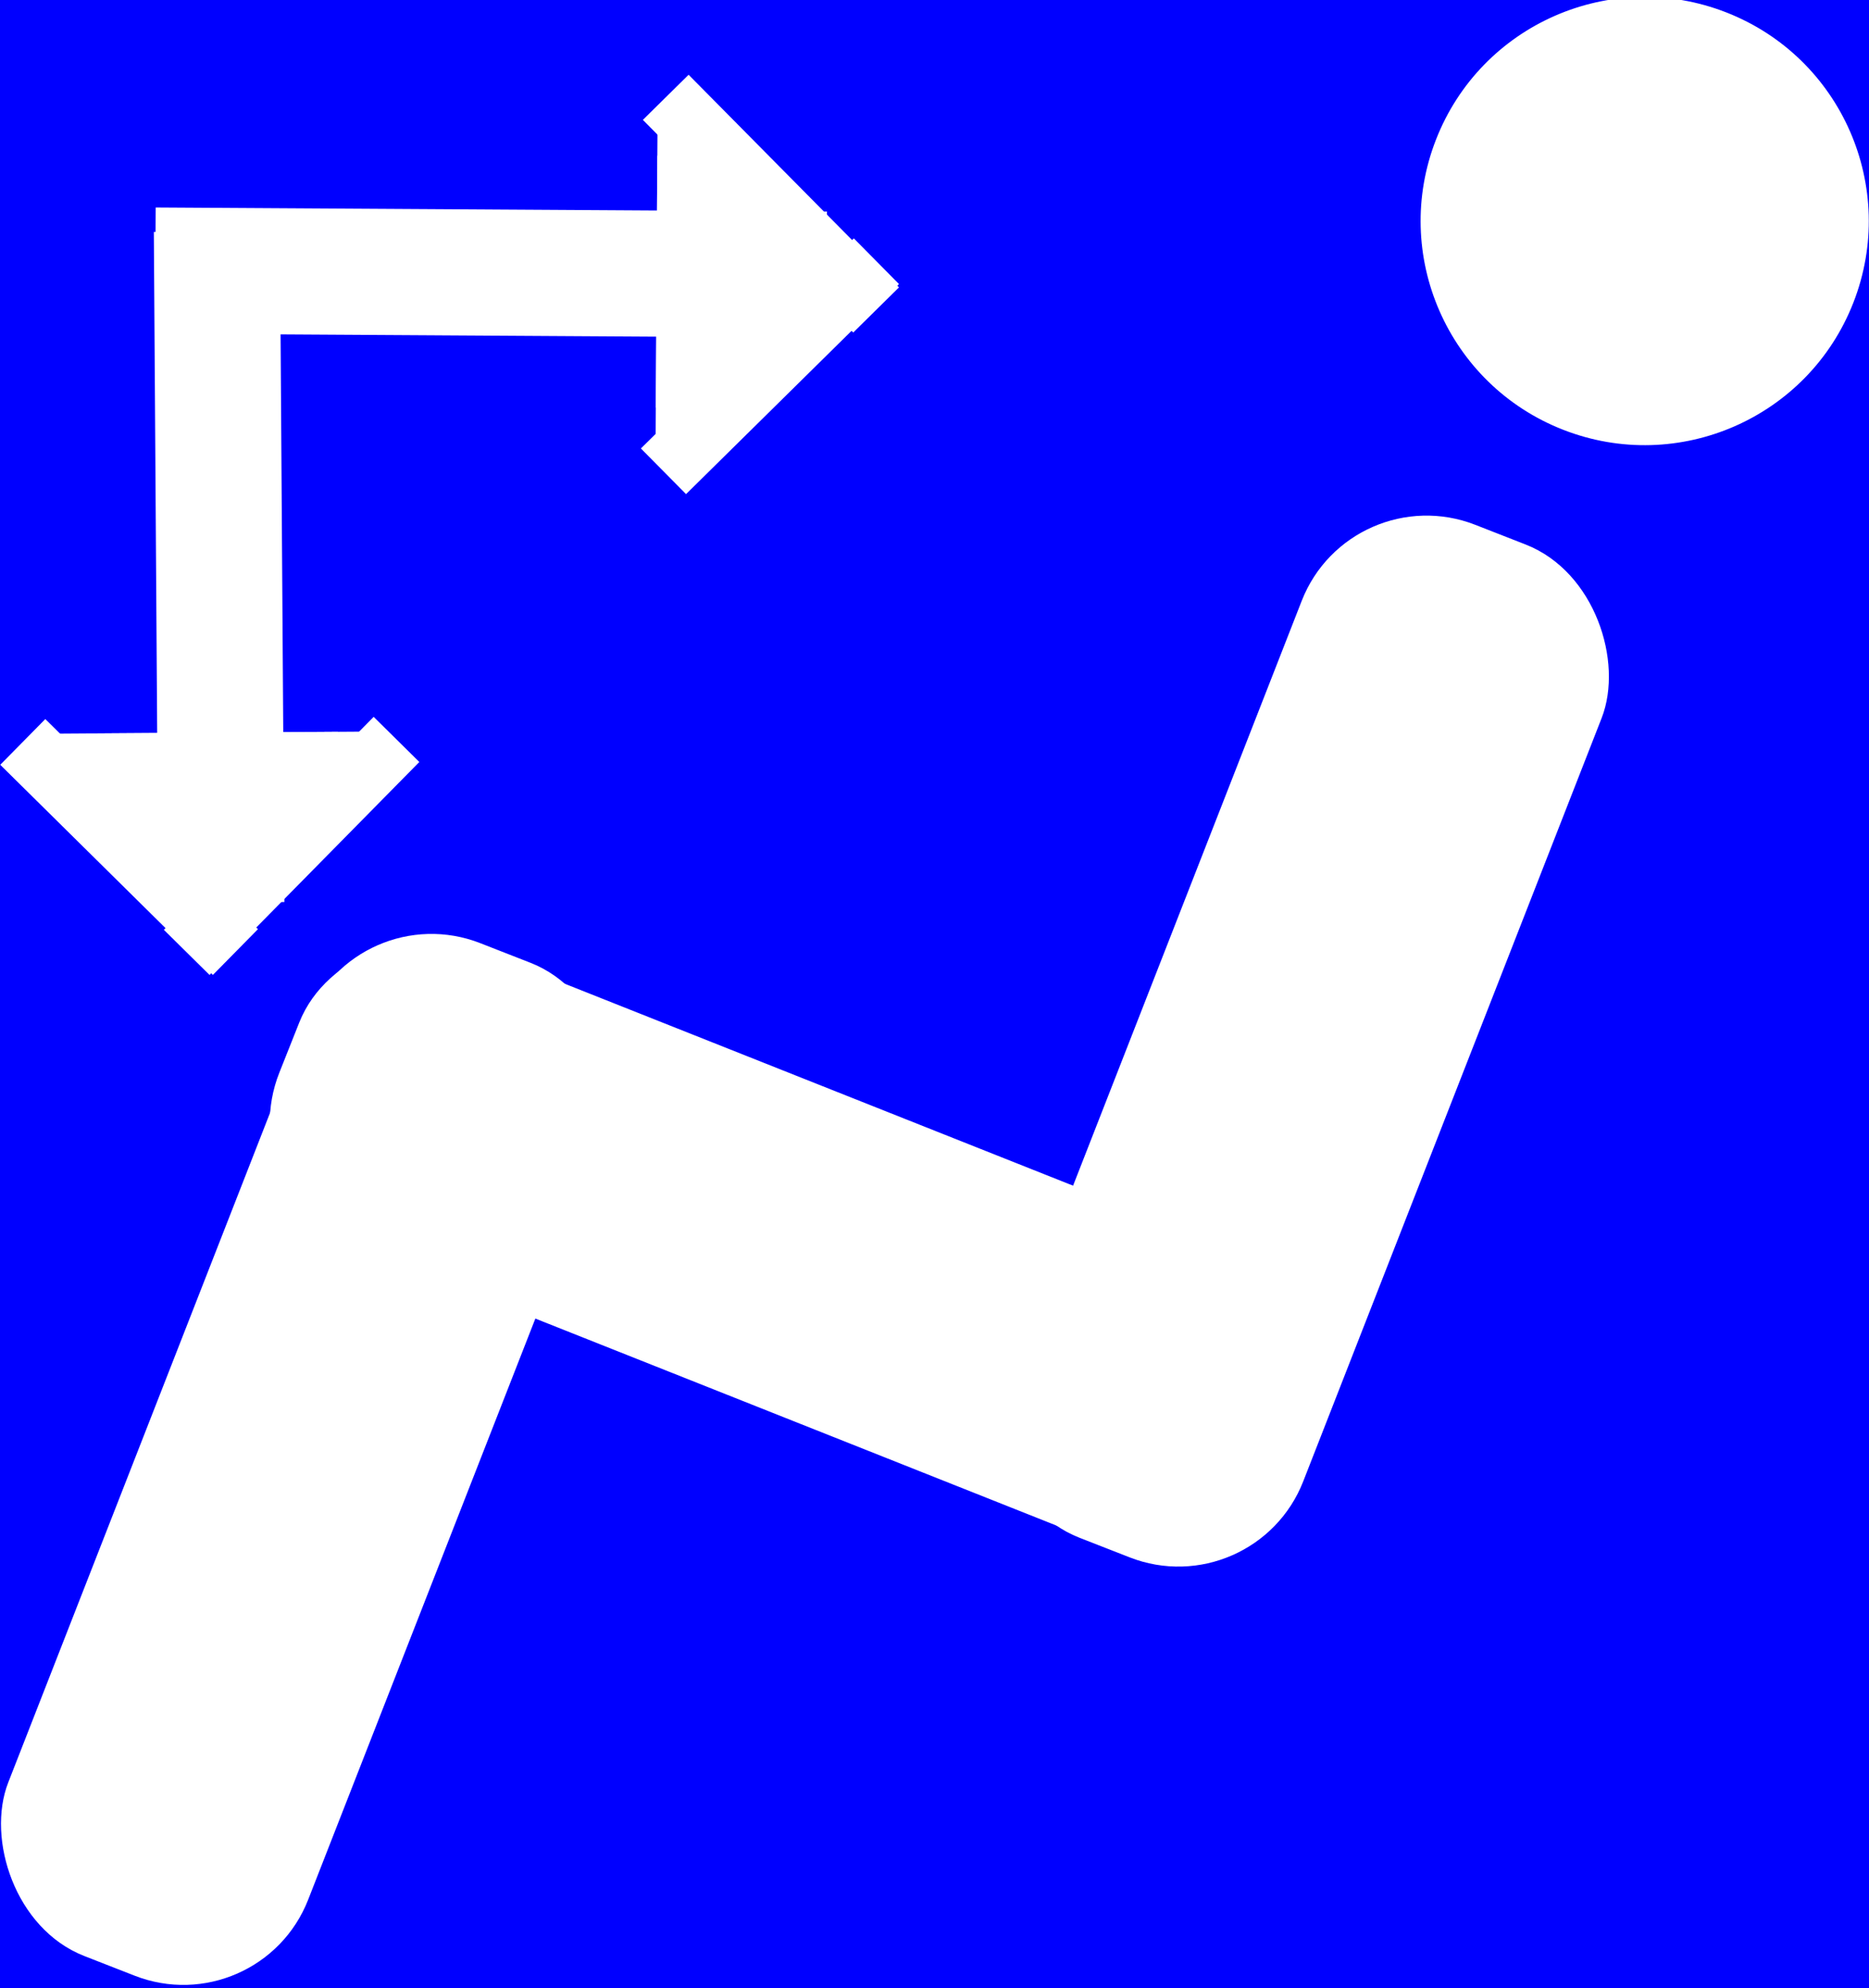 <?xml version="1.0" encoding="UTF-8" standalone="no"?>
<!-- Created with Inkscape (http://www.inkscape.org/) -->

<svg
   xmlns:dc="http://purl.org/dc/elements/1.1/"
   xmlns:cc="http://creativecommons.org/ns#"
   xmlns:rdf="http://www.w3.org/1999/02/22-rdf-syntax-ns#"
   xmlns:svg="http://www.w3.org/2000/svg"
   xmlns="http://www.w3.org/2000/svg"
   xmlns:sodipodi="http://sodipodi.sourceforge.net/DTD/sodipodi-0.dtd"
   xmlns:inkscape="http://www.inkscape.org/namespaces/inkscape"
   width="117.884"
   height="125.389"
   id="svg2"
   version="1.1"
   inkscape:version="0.48.4 r9939"
   sodipodi:docname="jc-design.svg">
  <rect width="100%" height="100%" fill="#808080" stroke="none"/>
  <defs
     id="defs4" />
  <sodipodi:namedview
     id="base"
     pagecolor="#ffffff"
     bordercolor="#666666"
     borderopacity="1.0"
     inkscape:pageopacity="0.0"
     inkscape:pageshadow="2"
     inkscape:zoom="1.2445079"
     inkscape:cx="-130.80301"
     inkscape:cy="120.38433"
     inkscape:document-units="px"
     inkscape:current-layer="layer1"
     showgrid="false"
     inkscape:window-width="1920"
     inkscape:window-height="988"
     inkscape:window-x="0"
     inkscape:window-y="28"
     inkscape:window-maximized="1"
     fit-margin-top="0"
     fit-margin-left="0"
     fit-margin-right="0"
     fit-margin-bottom="0"
     borderlayer="false" />
  <g
     inkscape:label="Layer 1"
     inkscape:groupmode="layer"
     id="layer1"
     transform="translate(-436.489,-271.352)">
    <rect
       style="fill:#0000ff;fill-rule:evenodd;stroke:#000000;stroke-width:1px;stroke-linecap:butt;stroke-linejoin:miter;stroke-opacity:1"
       id="rect2985"
       width="628.571"
       height="660"
       x="-38.295"
       y="122.135" />
    <path
       sodipodi:type="arc"
       style="fill:none;stroke:#ffffff;stroke-width:5.7;stroke-linecap:butt;stroke-linejoin:miter;stroke-miterlimit:4;stroke-opacity:1;stroke-dasharray:none"
       id="path2987"
       sodipodi:cx="225"
       sodipodi:cy="306.90762"
       sodipodi:rx="52.272728"
       sodipodi:ry="52.272728"
       d="m 277.273,306.908 c 0,28.869 -23.403,52.273 -52.273,52.273 -28.869,0 -52.273,-23.403 -52.273,-52.273 0,-28.869 23.403,-52.273 52.273,-52.273 28.869,0 52.273,23.403 52.273,52.273 z"
       transform="matrix(0.707,-0.707,0.707,0.707,-151.115,248.99)" />
    <rect
       style="fill:none;stroke:#ffffff;stroke-width:4.674;stroke-miterlimit:4;stroke-opacity:1;stroke-dasharray:none"
       id="rect3757"
       width="2.163"
       height="31.708"
       x="57.84"
       y="-381.56"
       transform="matrix(-0.707,0.707,-0.707,-0.707,0,0)" />
    <rect
       style="fill:none;stroke:#ffffff;stroke-width:2.294;stroke-miterlimit:4;stroke-opacity:1;stroke-dasharray:none"
       id="rect3757-2"
       width="1.187"
       height="13.915"
       x="-286.399"
       y="202.521"
       transform="matrix(-7.1254443e-4,-1,1,7.1254443e-4,0,0)" />
    <rect
       style="fill:none;stroke:#ffffff;stroke-width:2.294;stroke-miterlimit:4;stroke-opacity:1;stroke-dasharray:none"
       id="rect3757-2-3"
       width="1.187"
       height="13.915"
       x="-203.837"
       y="285.082"
       transform="matrix(-1,-7.1254443e-4,7.1254443e-4,1,0,0)"
       inkscape:transform-center-y="-18.526514" />
    <rect
       style="fill:none;stroke:#ffffff;stroke-width:4.505;stroke-miterlimit:4;stroke-opacity:1;stroke-dasharray:none"
       id="rect3757-2-39"
       width="2.331"
       height="27.331"
       x="-309.667"
       y="223.173"
       transform="matrix(0,-1,1,0,0,0)" />
    <rect
       style="fill:none;stroke:#ffffff;stroke-width:4.505;stroke-miterlimit:4;stroke-opacity:1;stroke-dasharray:none"
       id="rect3757-2-3-8"
       width="2.331"
       height="27.331"
       x="-225.759"
       y="307.081"
       transform="scale(-1,1)"
       inkscape:transform-center-y="-36.363648"
       inkscape:transform-center-x="1.8168856e-05" />
    <rect
       style="fill:none;stroke:#ffffff;stroke-width:2.257;stroke-miterlimit:4;stroke-opacity:1;stroke-dasharray:none"
       id="rect3757-8-8"
       width="13.67"
       height="1.17"
       x="-66.457"
       y="354.428"
       transform="matrix(0.707,-0.707,0.707,0.707,0,0)" />
    <rect
       style="fill:none;stroke:#ffffff;stroke-width:2.257;stroke-miterlimit:4;stroke-opacity:1;stroke-dasharray:none"
       id="rect3757-8-8-2"
       width="13.67"
       height="1.17"
       x="-64.184"
       y="354.428"
       transform="matrix(0.707,-0.707,0.707,0.707,0,0)" />
    <rect
       style="fill:none;stroke:#ffffff;stroke-width:1.826;stroke-miterlimit:4;stroke-opacity:1;stroke-dasharray:none"
       id="rect3757-8-8-2-6"
       width="10.124"
       height="1.034"
       x="-63.264"
       y="351.94"
       transform="matrix(0.707,-0.707,0.707,0.707,0,0)" />
    <path
       sodipodi:type="arc"
       style="fill:none;stroke:#ffffff;stroke-width:1;stroke-linecap:butt;stroke-linejoin:miter;stroke-miterlimit:4;stroke-opacity:1;stroke-dasharray:none"
       id="path2987-3"
       sodipodi:cx="225"
       sodipodi:cy="306.90762"
       sodipodi:rx="52.272728"
       sodipodi:ry="52.272728"
       d="m 277.273,306.908 c 0,28.869 -23.403,52.273 -52.273,52.273 -28.869,0 -52.273,-23.403 -52.273,-52.273 0,-28.869 23.403,-52.273 52.273,-52.273 28.869,0 52.273,23.403 52.273,52.273 z"
       transform="matrix(0.707,-0.707,0.707,0.707,-147.138,366.604)" />
    <path
       sodipodi:type="arc"
       style="fill:#ffffff;fill-opacity:1;stroke:#ffffff;stroke-width:1;stroke-miterlimit:4;stroke-opacity:1;stroke-dasharray:none"
       id="path2994"
       sodipodi:cx="348.86365"
       sodipodi:cy="377.93036"
       sodipodi:rx="13.636364"
       sodipodi:ry="13.636364"
       d="m 362.5,377.93 c 0,7.531 -6.105,13.636 -13.636,13.636 -7.531,0 -13.636,-6.105 -13.636,-13.636 0,-7.531 6.105,-13.636 13.636,-13.636 7.531,0 13.636,6.105 13.636,13.636 z"
       transform="matrix(0.931,0.364,-0.364,0.931,353,-193.544)" />
    <rect
       style="fill:#ffffff;fill-opacity:1;stroke:#ffffff;stroke-width:1;stroke-linejoin:round;stroke-miterlimit:4;stroke-opacity:1;stroke-dasharray:none"
       id="rect3766"
       width="19.318"
       height="67.614"
       x="596.318"
       y="91.26"
       ry="7.955"
       transform="matrix(0.931,0.364,-0.364,0.931,0,0)" />
    <rect
       style="fill:#ffffff;fill-opacity:1;stroke:#ffffff;stroke-width:1;stroke-linejoin:round;stroke-miterlimit:4;stroke-opacity:1;stroke-dasharray:none"
       id="rect3766-9"
       width="19.318"
       height="67.614"
       x="547.454"
       y="138.703"
       ry="7.955"
       transform="matrix(0.931,0.364,-0.364,0.931,0,0)" />
    <rect
       style="fill:#ffffff;fill-opacity:1;stroke:#ffffff;stroke-width:1;stroke-linejoin:round;stroke-miterlimit:4;stroke-opacity:1;stroke-dasharray:none"
       id="rect3766-9-8"
       width="19.318"
       height="67.614"
       x="136.125"
       y="-615.509"
       ry="7.955"
       transform="matrix(-0.369,0.929,-0.929,-0.369,0,0)" />
    <g
       id="g3820"
       transform="matrix(-0.828,0.818,-0.818,-0.828,1158.24,351.962)">
      <rect
         style="fill:none;stroke:#ffffff;stroke-width:4.674;stroke-miterlimit:4;stroke-opacity:1;stroke-dasharray:none"
         id="rect3804"
         width="2.163"
         height="31.708"
         x="49.805"
         y="-609.763"
         transform="matrix(-0.707,0.707,-0.707,-0.707,0,0)" />
      <rect
         style="fill:none;stroke:#ffffff;stroke-width:2.294;stroke-miterlimit:4;stroke-opacity:1;stroke-dasharray:none"
         id="rect3806"
         width="1.187"
         height="13.915"
         x="-441.961"
         y="369.456"
         transform="matrix(-7.1254443e-4,-1,1,7.1254443e-4,0,0)" />
      <rect
         style="fill:none;stroke:#ffffff;stroke-width:2.294;stroke-miterlimit:4;stroke-opacity:1;stroke-dasharray:none"
         id="rect3808"
         width="1.187"
         height="13.915"
         x="-370.772"
         y="440.645"
         transform="matrix(-1,-7.1254443e-4,7.1254443e-4,1,0,0)"
         inkscape:transform-center-y="-18.526514" />
      <rect
         style="fill:none;stroke:#ffffff;stroke-width:2.257;stroke-miterlimit:4;stroke-opacity:1;stroke-dasharray:none"
         id="rect3814"
         width="13.67"
         height="1.17"
         x="-58.422"
         y="582.631"
         transform="matrix(0.707,-0.707,0.707,0.707,0,0)" />
      <rect
         style="fill:none;stroke:#ffffff;stroke-width:2.257;stroke-miterlimit:4;stroke-opacity:1;stroke-dasharray:none"
         id="rect3816"
         width="13.67"
         height="1.17"
         x="-56.149"
         y="582.631"
         transform="matrix(0.707,-0.707,0.707,0.707,0,0)" />
      <rect
         style="fill:none;stroke:#ffffff;stroke-width:1.826;stroke-miterlimit:4;stroke-opacity:1;stroke-dasharray:none"
         id="rect3818"
         width="10.124"
         height="1.034"
         x="-55.228"
         y="580.142"
         transform="matrix(0.707,-0.707,0.707,0.707,0,0)" />
    </g>
    <g
       transform="matrix(-0.828,-0.817,0.817,-0.828,395.746,998.232)"
       id="g3845">
      <rect
         transform="matrix(-0.707,0.707,-0.707,-0.707,0,0)"
         y="-609.763"
         x="49.805"
         height="31.708"
         width="2.163"
         id="rect3847"
         style="fill:none;stroke:#ffffff;stroke-width:4.674;stroke-miterlimit:4;stroke-opacity:1;stroke-dasharray:none" />
      <rect
         transform="matrix(-7.1254443e-4,-1,1,7.1254443e-4,0,0)"
         y="369.456"
         x="-441.961"
         height="13.915"
         width="1.187"
         id="rect3849"
         style="fill:none;stroke:#ffffff;stroke-width:2.294;stroke-miterlimit:4;stroke-opacity:1;stroke-dasharray:none" />
      <rect
         inkscape:transform-center-y="-18.526514"
         transform="matrix(-1,-7.1254443e-4,7.1254443e-4,1,0,0)"
         y="440.645"
         x="-370.772"
         height="13.915"
         width="1.187"
         id="rect3851"
         style="fill:none;stroke:#ffffff;stroke-width:2.294;stroke-miterlimit:4;stroke-opacity:1;stroke-dasharray:none" />
      <rect
         transform="matrix(0.707,-0.707,0.707,0.707,0,0)"
         y="582.631"
         x="-58.422"
         height="1.17"
         width="13.67"
         id="rect3853"
         style="fill:none;stroke:#ffffff;stroke-width:2.257;stroke-miterlimit:4;stroke-opacity:1;stroke-dasharray:none" />
      <rect
         transform="matrix(0.707,-0.707,0.707,0.707,0,0)"
         y="582.631"
         x="-56.149"
         height="1.17"
         width="13.67"
         id="rect3855"
         style="fill:none;stroke:#ffffff;stroke-width:2.257;stroke-miterlimit:4;stroke-opacity:1;stroke-dasharray:none" />
      <rect
         transform="matrix(0.707,-0.707,0.707,0.707,0,0)"
         y="580.142"
         x="-55.228"
         height="1.034"
         width="10.124"
         id="rect3857"
         style="fill:none;stroke:#ffffff;stroke-width:1.826;stroke-miterlimit:4;stroke-opacity:1;stroke-dasharray:none" />
    </g>
    <path
       style="fill:none;fill-opacity:1;stroke:#ffffff;stroke-width:5.092;stroke-linejoin:round;stroke-miterlimit:4;stroke-opacity:1;stroke-dasharray:none"
       d="M 109.312 178.031 C 105.146 178.01 100.991 181.049 99.156 185.844 L 74.219 250.969 L 30 251.188 C 25.593 251.21 22.04 254.781 22.062 259.188 L 22.094 262.594 C 22.116 267.001 25.687 270.522 30.094 270.5 L 81.781 270.25 C 85.637 270.231 88.841 267.51 89.562 263.875 C 89.947 263.225 90.28 262.55 90.562 261.812 L 117.062 192.562 C 119.321 186.661 117.151 180.419 112.188 178.562 C 111.257 178.214 110.274 178.036 109.312 178.031 z "
       transform="translate(436.489,271.352)"
       id="rect3906" />
    <g
       id="g3032"
       transform="matrix(0.234,0.125,-0.139,0.242,452.821,344.164)">
      <rect
         style="fill:#4f3721;fill-opacity:1;stroke:#ffbb50;stroke-width:6.316;stroke-miterlimit:4;stroke-opacity:1;stroke-dasharray:none"
         id="rect4038"
         width="9.709"
         height="12.899"
         x="-434.23"
         y="-627.97"
         transform="matrix(-1,5.3051837e-4,-0.032,-0.999,0,0)" />
      <rect
         style="fill:#4f3721;fill-opacity:1;stroke:#ffbb50;stroke-width:5.42;stroke-miterlimit:4;stroke-opacity:1;stroke-dasharray:none"
         id="rect4040"
         width="2.805"
         height="32.885"
         x="-115.796"
         y="743.846"
         transform="matrix(0.703,-0.711,0.71,0.704,0,0)" />
      <rect
         inkscape:transform-center-x="41.078588"
         style="fill:#4f3721;fill-opacity:1;stroke:#ffbb50;stroke-width:5.42;stroke-miterlimit:4;stroke-opacity:1;stroke-dasharray:none"
         id="rect4042"
         width="2.805"
         height="32.885"
         x="-746.956"
         y="112.684"
         transform="matrix(-0.71,-0.704,-0.703,0.711,0,0)"
         inkscape:transform-center-y="-93.465873" />
      <rect
         style="fill:#4f3721;fill-opacity:1;stroke:#ffbb50;stroke-width:5.334;stroke-miterlimit:4;stroke-opacity:1;stroke-dasharray:none"
         id="rect4044"
         width="32.307"
         height="2.765"
         x="426.792"
         y="628.293"
         transform="matrix(1,-0.005,0.005,1,0,0)" />
      <rect
         style="fill:#4f3721;fill-opacity:1;stroke:#ffbb50;stroke-width:5.334;stroke-miterlimit:4;stroke-opacity:1;stroke-dasharray:none"
         id="rect4046"
         width="32.307"
         height="2.765"
         x="432.163"
         y="628.293"
         transform="matrix(1,-0.005,0.005,1,0,0)" />
      <rect
         style="fill:#4f3721;fill-opacity:1;stroke:#ffbb50;stroke-width:4.314;stroke-miterlimit:4;stroke-opacity:1;stroke-dasharray:none"
         id="rect4048"
         width="23.927"
         height="2.443"
         x="434.339"
         y="622.412"
         transform="matrix(1,-0.005,0.005,1,0,0)" />
      <rect
         transform="matrix(-1,0.003,-0.006,-1,0,0)"
         y="-693.939"
         x="-449.945"
         height="69.292"
         width="9.106"
         id="rect3030"
         style="fill:#ffbb50;fill-opacity:1;stroke:#ffbb50;stroke-width:14.176;stroke-miterlimit:4;stroke-opacity:1;stroke-dasharray:none" />
    </g>
    <g
       transform="matrix(0.234,0.125,-0.139,0.242,477.748,344.164)"
       id="g3041"
       inkscape:transform-center-x="9.1015598"
       inkscape:transform-center-y="0.011069058">
      <rect
         transform="matrix(-1,5.3051837e-4,-0.032,-0.999,0,0)"
         y="-627.97"
         x="-434.23"
         height="12.899"
         width="9.709"
         id="rect3043"
         style="fill:#4f3721;fill-opacity:1;stroke:#ffbb50;stroke-width:6.316;stroke-miterlimit:4;stroke-opacity:1;stroke-dasharray:none" />
      <rect
         transform="matrix(0.703,-0.711,0.71,0.704,0,0)"
         y="743.846"
         x="-115.796"
         height="32.885"
         width="2.805"
         id="rect3045"
         style="fill:#4f3721;fill-opacity:1;stroke:#ffbb50;stroke-width:5.42;stroke-miterlimit:4;stroke-opacity:1;stroke-dasharray:none" />
      <rect
         inkscape:transform-center-y="-93.465873"
         transform="matrix(-0.71,-0.704,-0.703,0.711,0,0)"
         y="112.684"
         x="-746.956"
         height="32.885"
         width="2.805"
         id="rect3047"
         style="fill:#4f3721;fill-opacity:1;stroke:#ffbb50;stroke-width:5.42;stroke-miterlimit:4;stroke-opacity:1;stroke-dasharray:none"
         inkscape:transform-center-x="41.078588" />
      <rect
         transform="matrix(1,-0.005,0.005,1,0,0)"
         y="628.293"
         x="426.792"
         height="2.765"
         width="32.307"
         id="rect3049"
         style="fill:#4f3721;fill-opacity:1;stroke:#ffbb50;stroke-width:5.334;stroke-miterlimit:4;stroke-opacity:1;stroke-dasharray:none" />
      <rect
         transform="matrix(1,-0.005,0.005,1,0,0)"
         y="628.293"
         x="432.163"
         height="2.765"
         width="32.307"
         id="rect3051"
         style="fill:#4f3721;fill-opacity:1;stroke:#ffbb50;stroke-width:5.334;stroke-miterlimit:4;stroke-opacity:1;stroke-dasharray:none" />
      <rect
         transform="matrix(1,-0.005,0.005,1,0,0)"
         y="622.412"
         x="434.339"
         height="2.443"
         width="23.927"
         id="rect3053"
         style="fill:#4f3721;fill-opacity:1;stroke:#ffbb50;stroke-width:4.314;stroke-miterlimit:4;stroke-opacity:1;stroke-dasharray:none" />
      <rect
         style="fill:#ffbb50;fill-opacity:1;stroke:#ffbb50;stroke-width:14.176;stroke-miterlimit:4;stroke-opacity:1;stroke-dasharray:none"
         id="rect3055"
         width="9.106"
         height="69.292"
         x="-449.945"
         y="-693.939"
         transform="matrix(-1,0.003,-0.006,-1,0,0)" />
    </g>
    <g
       inkscape:transform-center-x="9.1015627"
       id="g3057"
       transform="matrix(0.234,0.125,-0.139,0.242,502.675,344.164)"
       inkscape:transform-center-y="0.011069058">
      <rect
         style="fill:#4f3721;fill-opacity:1;stroke:#ffbb50;stroke-width:6.316;stroke-miterlimit:4;stroke-opacity:1;stroke-dasharray:none"
         id="rect3059"
         width="9.709"
         height="12.899"
         x="-434.23"
         y="-627.97"
         transform="matrix(-1,5.3051837e-4,-0.032,-0.999,0,0)" />
      <rect
         style="fill:#4f3721;fill-opacity:1;stroke:#ffbb50;stroke-width:5.42;stroke-miterlimit:4;stroke-opacity:1;stroke-dasharray:none"
         id="rect3061"
         width="2.805"
         height="32.885"
         x="-115.796"
         y="743.846"
         transform="matrix(0.703,-0.711,0.71,0.704,0,0)" />
      <rect
         inkscape:transform-center-x="41.078588"
         style="fill:#4f3721;fill-opacity:1;stroke:#ffbb50;stroke-width:5.42;stroke-miterlimit:4;stroke-opacity:1;stroke-dasharray:none"
         id="rect3063"
         width="2.805"
         height="32.885"
         x="-746.956"
         y="112.684"
         transform="matrix(-0.71,-0.704,-0.703,0.711,0,0)"
         inkscape:transform-center-y="-93.465873" />
      <rect
         style="fill:#4f3721;fill-opacity:1;stroke:#ffbb50;stroke-width:5.334;stroke-miterlimit:4;stroke-opacity:1;stroke-dasharray:none"
         id="rect3065"
         width="32.307"
         height="2.765"
         x="426.792"
         y="628.293"
         transform="matrix(1,-0.005,0.005,1,0,0)" />
      <rect
         style="fill:#4f3721;fill-opacity:1;stroke:#ffbb50;stroke-width:5.334;stroke-miterlimit:4;stroke-opacity:1;stroke-dasharray:none"
         id="rect3067"
         width="32.307"
         height="2.765"
         x="432.163"
         y="628.293"
         transform="matrix(1,-0.005,0.005,1,0,0)" />
      <rect
         style="fill:#4f3721;fill-opacity:1;stroke:#ffbb50;stroke-width:4.314;stroke-miterlimit:4;stroke-opacity:1;stroke-dasharray:none"
         id="rect3069"
         width="23.927"
         height="2.443"
         x="434.339"
         y="622.412"
         transform="matrix(1,-0.005,0.005,1,0,0)" />
      <rect
         transform="matrix(-1,0.003,-0.006,-1,0,0)"
         y="-693.939"
         x="-449.945"
         height="69.292"
         width="9.106"
         id="rect3071"
         style="fill:#ffbb50;fill-opacity:1;stroke:#ffbb50;stroke-width:14.176;stroke-miterlimit:4;stroke-opacity:1;stroke-dasharray:none" />
    </g>
  </g>
</svg>
